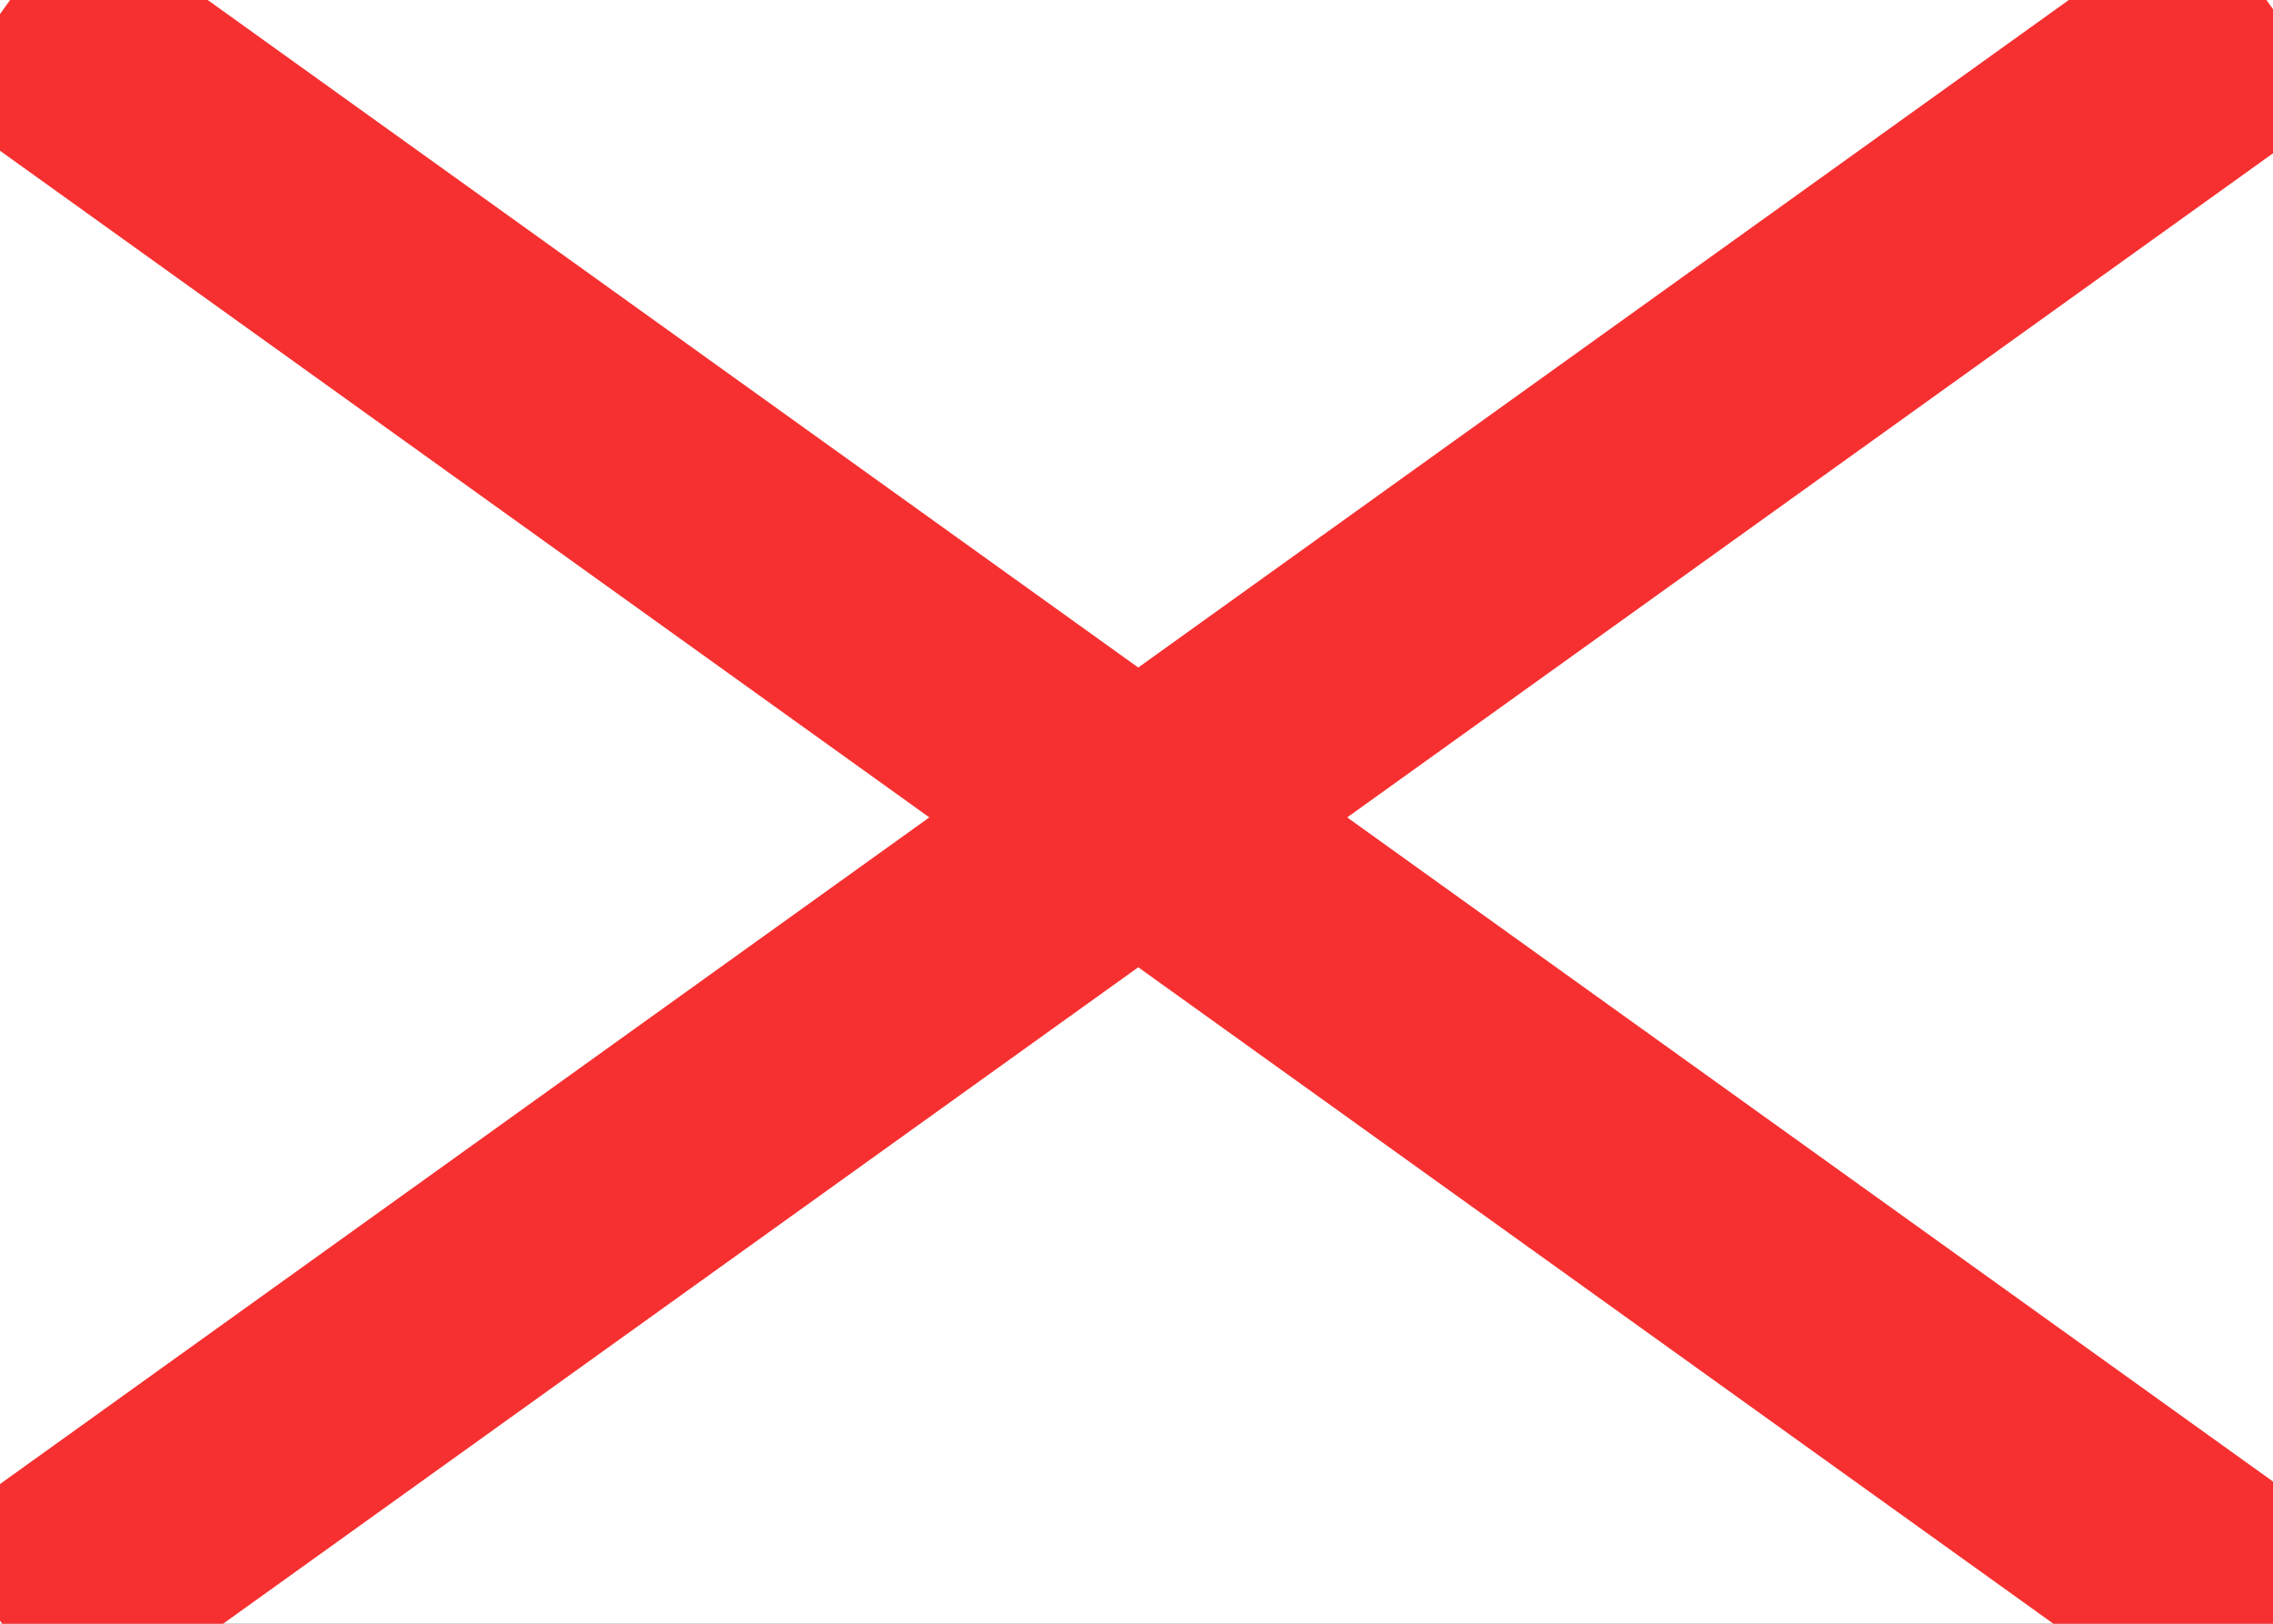 <svg width="28" height="20" viewBox="0 0 28 20" fill="none" xmlns="http://www.w3.org/2000/svg">
<rect x="0" y="0" width="28" height="20" fill="#333333" stroke="none"/>
<g clip-path="url(#clip0_27_477)">
<rect width="28" height="20" fill="white"/>
<path fill-rule="evenodd" clip-rule="evenodd" d="M27.092 21.289L-0.797 1.285L0.951 -1.153L28.84 18.851L27.092 21.289Z" fill="#F63030"/>
<path fill-rule="evenodd" clip-rule="evenodd" d="M0.951 21.289L28.841 1.285L27.092 -1.153L-0.797 18.851L0.951 21.289Z" fill="#F63030"/>
</g>
<defs>
<clipPath id="clip0_27_477">
<rect width="28" height="20" fill="white"/>
</clipPath>
</defs>
</svg>
